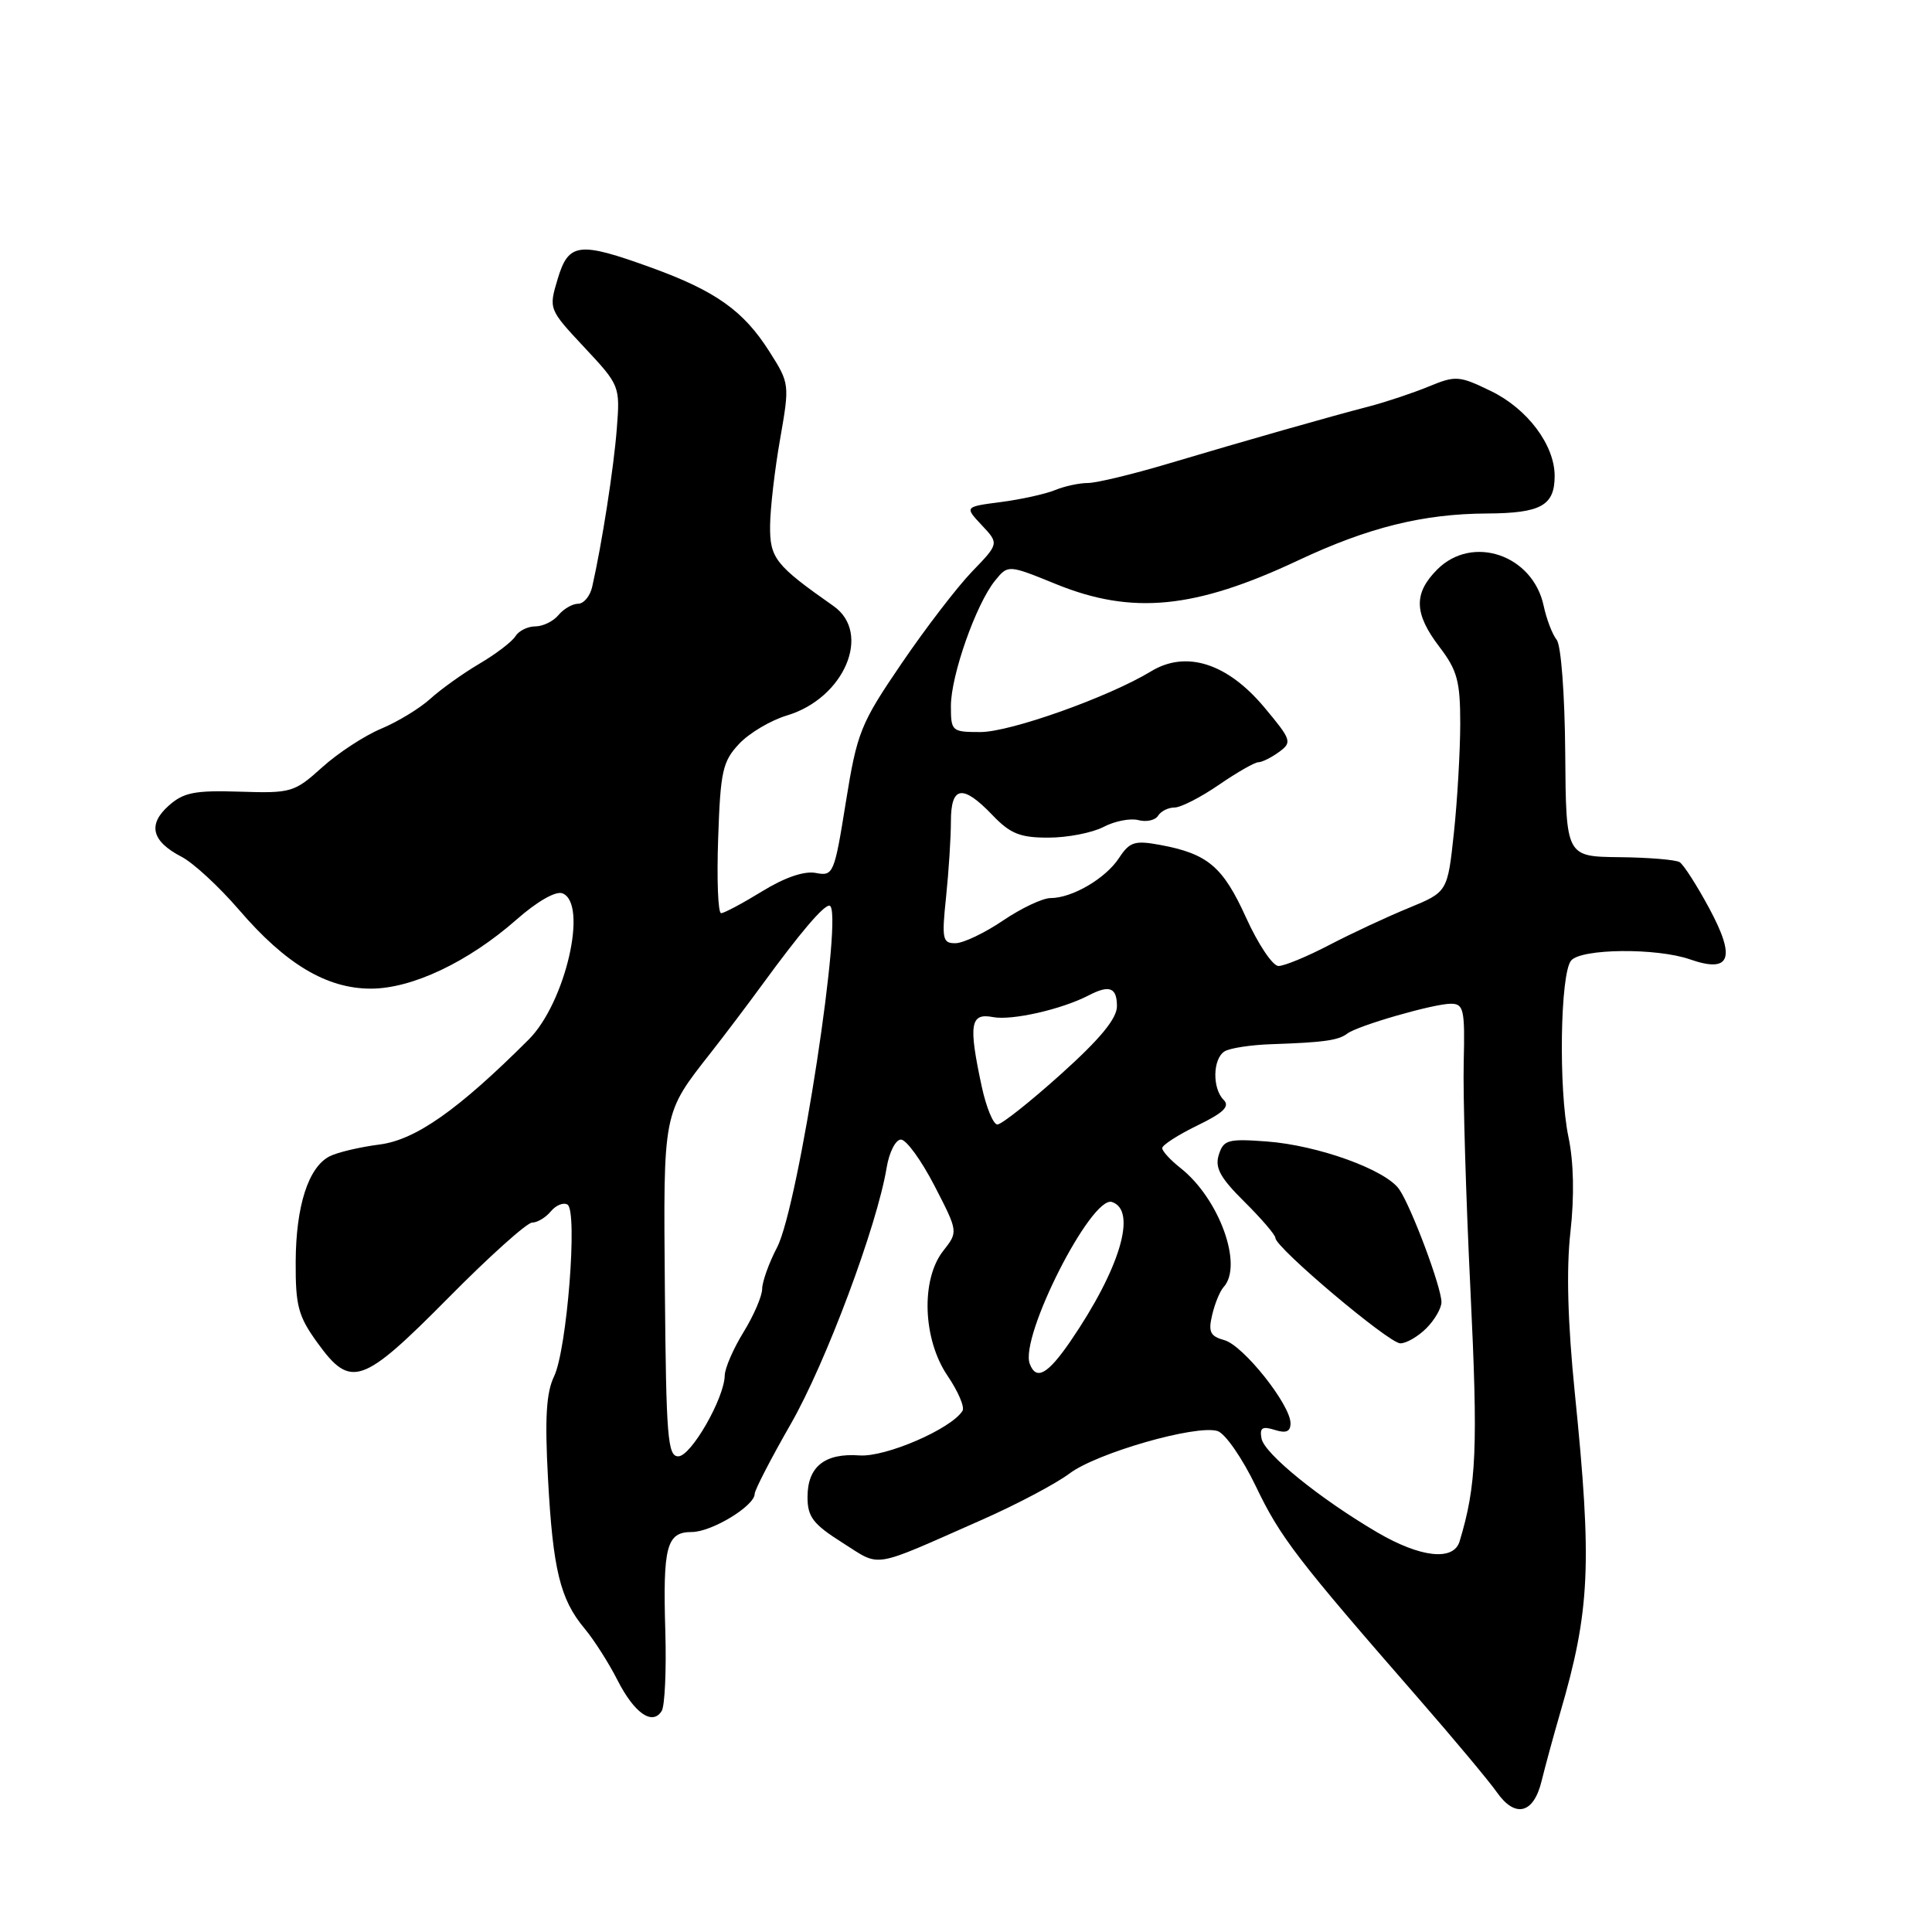 <?xml version="1.0" encoding="UTF-8" standalone="no"?>
<!DOCTYPE svg PUBLIC "-//W3C//DTD SVG 1.1//EN" "http://www.w3.org/Graphics/SVG/1.1/DTD/svg11.dtd" >
<svg xmlns="http://www.w3.org/2000/svg" xmlns:xlink="http://www.w3.org/1999/xlink" version="1.1" viewBox="0 0 256 256">
 <g >
 <path fill="currentColor"
d=" M 204.27 235.99 C 204.74 234.07 205.84 230.03 206.72 227.00 C 210.70 213.38 210.98 207.31 208.67 184.57 C 207.73 175.25 207.53 168.20 208.09 163.25 C 208.62 158.52 208.53 153.98 207.83 150.67 C 206.50 144.33 206.73 129.03 208.18 127.28 C 209.51 125.68 219.50 125.58 223.93 127.12 C 229.29 128.99 230.05 126.99 226.49 120.37 C 224.85 117.32 223.08 114.56 222.56 114.24 C 222.05 113.92 218.45 113.62 214.56 113.58 C 207.50 113.50 207.50 113.50 207.40 99.78 C 207.34 91.99 206.85 85.51 206.27 84.78 C 205.70 84.08 204.92 82.04 204.54 80.26 C 203.10 73.52 195.11 70.80 190.45 75.45 C 187.28 78.63 187.35 81.29 190.75 85.74 C 193.10 88.82 193.49 90.28 193.49 95.92 C 193.48 99.54 193.11 106.03 192.65 110.34 C 191.81 118.19 191.81 118.19 186.66 120.31 C 183.82 121.47 179.09 123.68 176.15 125.21 C 173.21 126.75 170.17 128.00 169.41 128.00 C 168.64 128.00 166.71 125.12 165.11 121.59 C 162.04 114.82 160.03 113.12 153.69 111.95 C 150.36 111.34 149.68 111.55 148.29 113.67 C 146.51 116.40 142.07 119.00 139.20 119.00 C 138.16 119.00 135.32 120.34 132.90 121.98 C 130.48 123.62 127.65 124.97 126.61 124.98 C 124.89 125.00 124.77 124.45 125.36 118.85 C 125.71 115.47 126.00 110.97 126.00 108.85 C 126.00 104.12 127.55 103.88 131.50 108.00 C 133.87 110.48 135.17 111.00 138.94 110.99 C 141.45 110.99 144.72 110.35 146.21 109.58 C 147.69 108.80 149.78 108.39 150.84 108.67 C 151.91 108.95 153.08 108.69 153.45 108.09 C 153.82 107.49 154.80 107.00 155.63 107.00 C 156.46 107.00 159.10 105.65 161.50 104.00 C 163.90 102.35 166.26 101.00 166.74 101.00 C 167.22 101.00 168.45 100.39 169.48 99.64 C 171.24 98.35 171.14 98.05 167.53 93.73 C 162.64 87.88 157.17 86.13 152.53 88.95 C 146.92 92.36 133.88 97.00 129.92 97.00 C 126.11 97.00 126.00 96.90 126.00 93.54 C 126.00 89.51 129.33 80.04 131.84 76.95 C 133.57 74.81 133.57 74.81 139.96 77.41 C 150.03 81.50 158.36 80.68 172.00 74.26 C 181.29 69.89 188.56 68.08 197.05 68.04 C 204.20 68.00 206.00 66.99 206.00 63.05 C 205.99 58.96 202.39 54.16 197.56 51.82 C 193.34 49.77 192.89 49.74 189.30 51.22 C 187.21 52.08 183.70 53.25 181.50 53.83 C 176.03 55.25 165.23 58.33 154.85 61.42 C 150.10 62.84 145.28 64.00 144.15 64.00 C 143.02 64.00 141.06 64.42 139.80 64.94 C 138.53 65.46 135.32 66.17 132.65 66.52 C 127.80 67.15 127.80 67.15 130.09 69.59 C 132.38 72.03 132.38 72.03 128.78 75.76 C 126.80 77.82 122.59 83.31 119.43 87.96 C 114.02 95.90 113.57 97.03 112.08 106.28 C 110.55 115.82 110.42 116.12 108.09 115.67 C 106.56 115.38 103.97 116.27 100.98 118.11 C 98.39 119.70 95.95 121.00 95.55 121.00 C 95.14 121.00 94.97 116.54 95.16 111.08 C 95.46 102.19 95.75 100.89 97.94 98.56 C 99.28 97.13 102.14 95.44 104.28 94.80 C 111.89 92.52 115.55 83.88 110.44 80.30 C 102.74 74.90 102.00 73.96 102.04 69.66 C 102.06 67.37 102.66 62.20 103.37 58.17 C 104.64 50.91 104.63 50.80 101.94 46.57 C 98.52 41.18 94.84 38.56 86.30 35.46 C 76.69 31.98 75.34 32.14 73.89 36.98 C 72.70 40.95 72.71 40.98 77.43 46.03 C 82.13 51.05 82.17 51.16 81.73 56.80 C 81.33 61.99 79.76 72.07 78.47 77.75 C 78.19 78.99 77.35 80.00 76.60 80.00 C 75.86 80.00 74.68 80.68 74.00 81.50 C 73.32 82.33 71.93 83.00 70.93 83.00 C 69.92 83.00 68.74 83.59 68.30 84.30 C 67.86 85.02 65.70 86.67 63.50 87.96 C 61.30 89.26 58.38 91.35 57.00 92.61 C 55.62 93.86 52.70 95.64 50.50 96.56 C 48.30 97.48 44.78 99.78 42.68 101.68 C 39.00 105.00 38.58 105.12 31.77 104.90 C 25.81 104.71 24.32 105.00 22.35 106.76 C 19.54 109.26 20.10 111.48 24.06 113.53 C 25.61 114.33 29.04 117.50 31.69 120.58 C 37.85 127.75 43.29 131.00 49.14 131.00 C 54.60 131.00 62.05 127.47 68.43 121.86 C 71.16 119.45 73.64 118.03 74.52 118.37 C 77.97 119.69 74.93 132.87 70.06 137.74 C 60.74 147.05 55.09 151.03 50.32 151.65 C 47.67 151.99 44.67 152.70 43.67 153.22 C 40.86 154.66 39.21 159.80 39.18 167.20 C 39.15 173.05 39.52 174.42 42.08 177.95 C 46.48 184.03 47.98 183.51 59.39 171.99 C 64.82 166.49 69.83 162.00 70.51 162.00 C 71.20 162.00 72.31 161.33 72.99 160.51 C 73.67 159.69 74.66 159.29 75.20 159.62 C 76.57 160.47 75.13 178.81 73.42 182.37 C 72.38 184.52 72.18 187.90 72.61 195.87 C 73.26 207.97 74.22 211.91 77.45 215.78 C 78.70 217.27 80.67 220.36 81.82 222.63 C 84.05 227.01 86.45 228.69 87.68 226.71 C 88.09 226.04 88.31 221.33 88.16 216.23 C 87.82 204.89 88.32 203.00 91.66 203.00 C 94.30 203.00 100.00 199.54 100.00 197.94 C 100.00 197.44 102.16 193.26 104.79 188.67 C 109.43 180.58 116.21 162.43 117.48 154.75 C 117.82 152.68 118.67 151.00 119.38 151.00 C 120.09 151.00 122.08 153.75 123.82 157.11 C 126.97 163.22 126.97 163.22 124.98 165.75 C 122.00 169.54 122.27 177.46 125.55 182.29 C 126.95 184.35 127.85 186.44 127.54 186.94 C 126.06 189.33 117.34 193.11 113.87 192.85 C 109.27 192.52 107.00 194.35 107.00 198.37 C 107.00 201.00 107.74 201.96 111.63 204.42 C 116.81 207.69 115.23 207.95 130.00 201.43 C 134.68 199.37 139.95 196.58 141.71 195.25 C 145.31 192.53 158.51 188.74 161.33 189.62 C 162.34 189.93 164.63 193.24 166.42 196.97 C 169.65 203.72 171.86 206.59 188.00 225.10 C 192.68 230.47 197.33 236.04 198.34 237.48 C 200.77 240.95 203.22 240.34 204.27 235.99 Z  M 182.50 203.05 C 174.91 198.60 167.55 192.64 167.16 190.62 C 166.89 189.18 167.25 188.95 168.91 189.47 C 170.42 189.95 171.00 189.70 171.00 188.59 C 171.00 186.13 164.73 178.26 162.24 177.58 C 160.36 177.06 160.08 176.49 160.62 174.23 C 160.97 172.73 161.65 171.07 162.13 170.55 C 164.77 167.67 161.55 158.80 156.40 154.75 C 155.08 153.71 154.00 152.53 154.00 152.13 C 154.00 151.73 156.09 150.38 158.64 149.14 C 162.13 147.45 163.00 146.60 162.14 145.74 C 160.62 144.22 160.69 140.32 162.25 139.32 C 162.94 138.88 165.75 138.45 168.50 138.36 C 175.34 138.13 177.33 137.86 178.50 136.97 C 179.89 135.90 189.96 133.00 192.25 133.00 C 193.95 133.00 194.12 133.76 193.95 140.75 C 193.84 145.01 194.24 158.59 194.84 170.93 C 195.86 191.96 195.65 196.82 193.40 204.25 C 192.60 206.88 188.22 206.40 182.50 203.05 Z  M 189.00 176.00 C 190.10 174.90 191.00 173.34 191.00 172.54 C 191.00 170.57 187.03 159.97 185.41 157.60 C 183.62 155.00 174.66 151.76 167.84 151.25 C 162.72 150.87 162.12 151.04 161.50 153.01 C 160.95 154.73 161.68 156.06 164.90 159.25 C 167.16 161.49 169.00 163.64 169.00 164.04 C 169.00 165.31 184.04 178.00 185.55 178.00 C 186.35 178.00 187.90 177.10 189.00 176.00 Z  M 88.10 171.03 C 87.90 147.02 87.77 147.67 94.27 139.38 C 96.05 137.11 99.08 133.10 101.00 130.47 C 106.05 123.56 109.08 120.00 109.89 120.00 C 111.91 120.00 105.83 159.77 102.97 165.28 C 101.88 167.36 101.00 169.84 100.99 170.78 C 100.99 171.73 99.88 174.30 98.53 176.50 C 97.17 178.70 96.05 181.29 96.03 182.26 C 95.98 185.27 91.58 192.94 89.89 192.97 C 88.47 193.00 88.27 190.48 88.10 171.03 Z  M 136.45 180.72 C 135.08 177.16 144.61 158.38 147.34 159.27 C 150.72 160.38 148.40 168.14 141.82 177.75 C 138.82 182.12 137.30 182.96 136.45 180.72 Z  M 130.08 143.95 C 128.31 135.70 128.56 134.19 131.58 134.77 C 134.08 135.25 140.67 133.75 144.24 131.90 C 147.01 130.46 148.00 130.84 148.00 133.33 C 148.00 134.96 145.78 137.66 140.58 142.33 C 136.50 146.00 132.71 149.00 132.16 149.00 C 131.61 149.00 130.68 146.73 130.08 143.95 Z "/>
</g>
</svg>